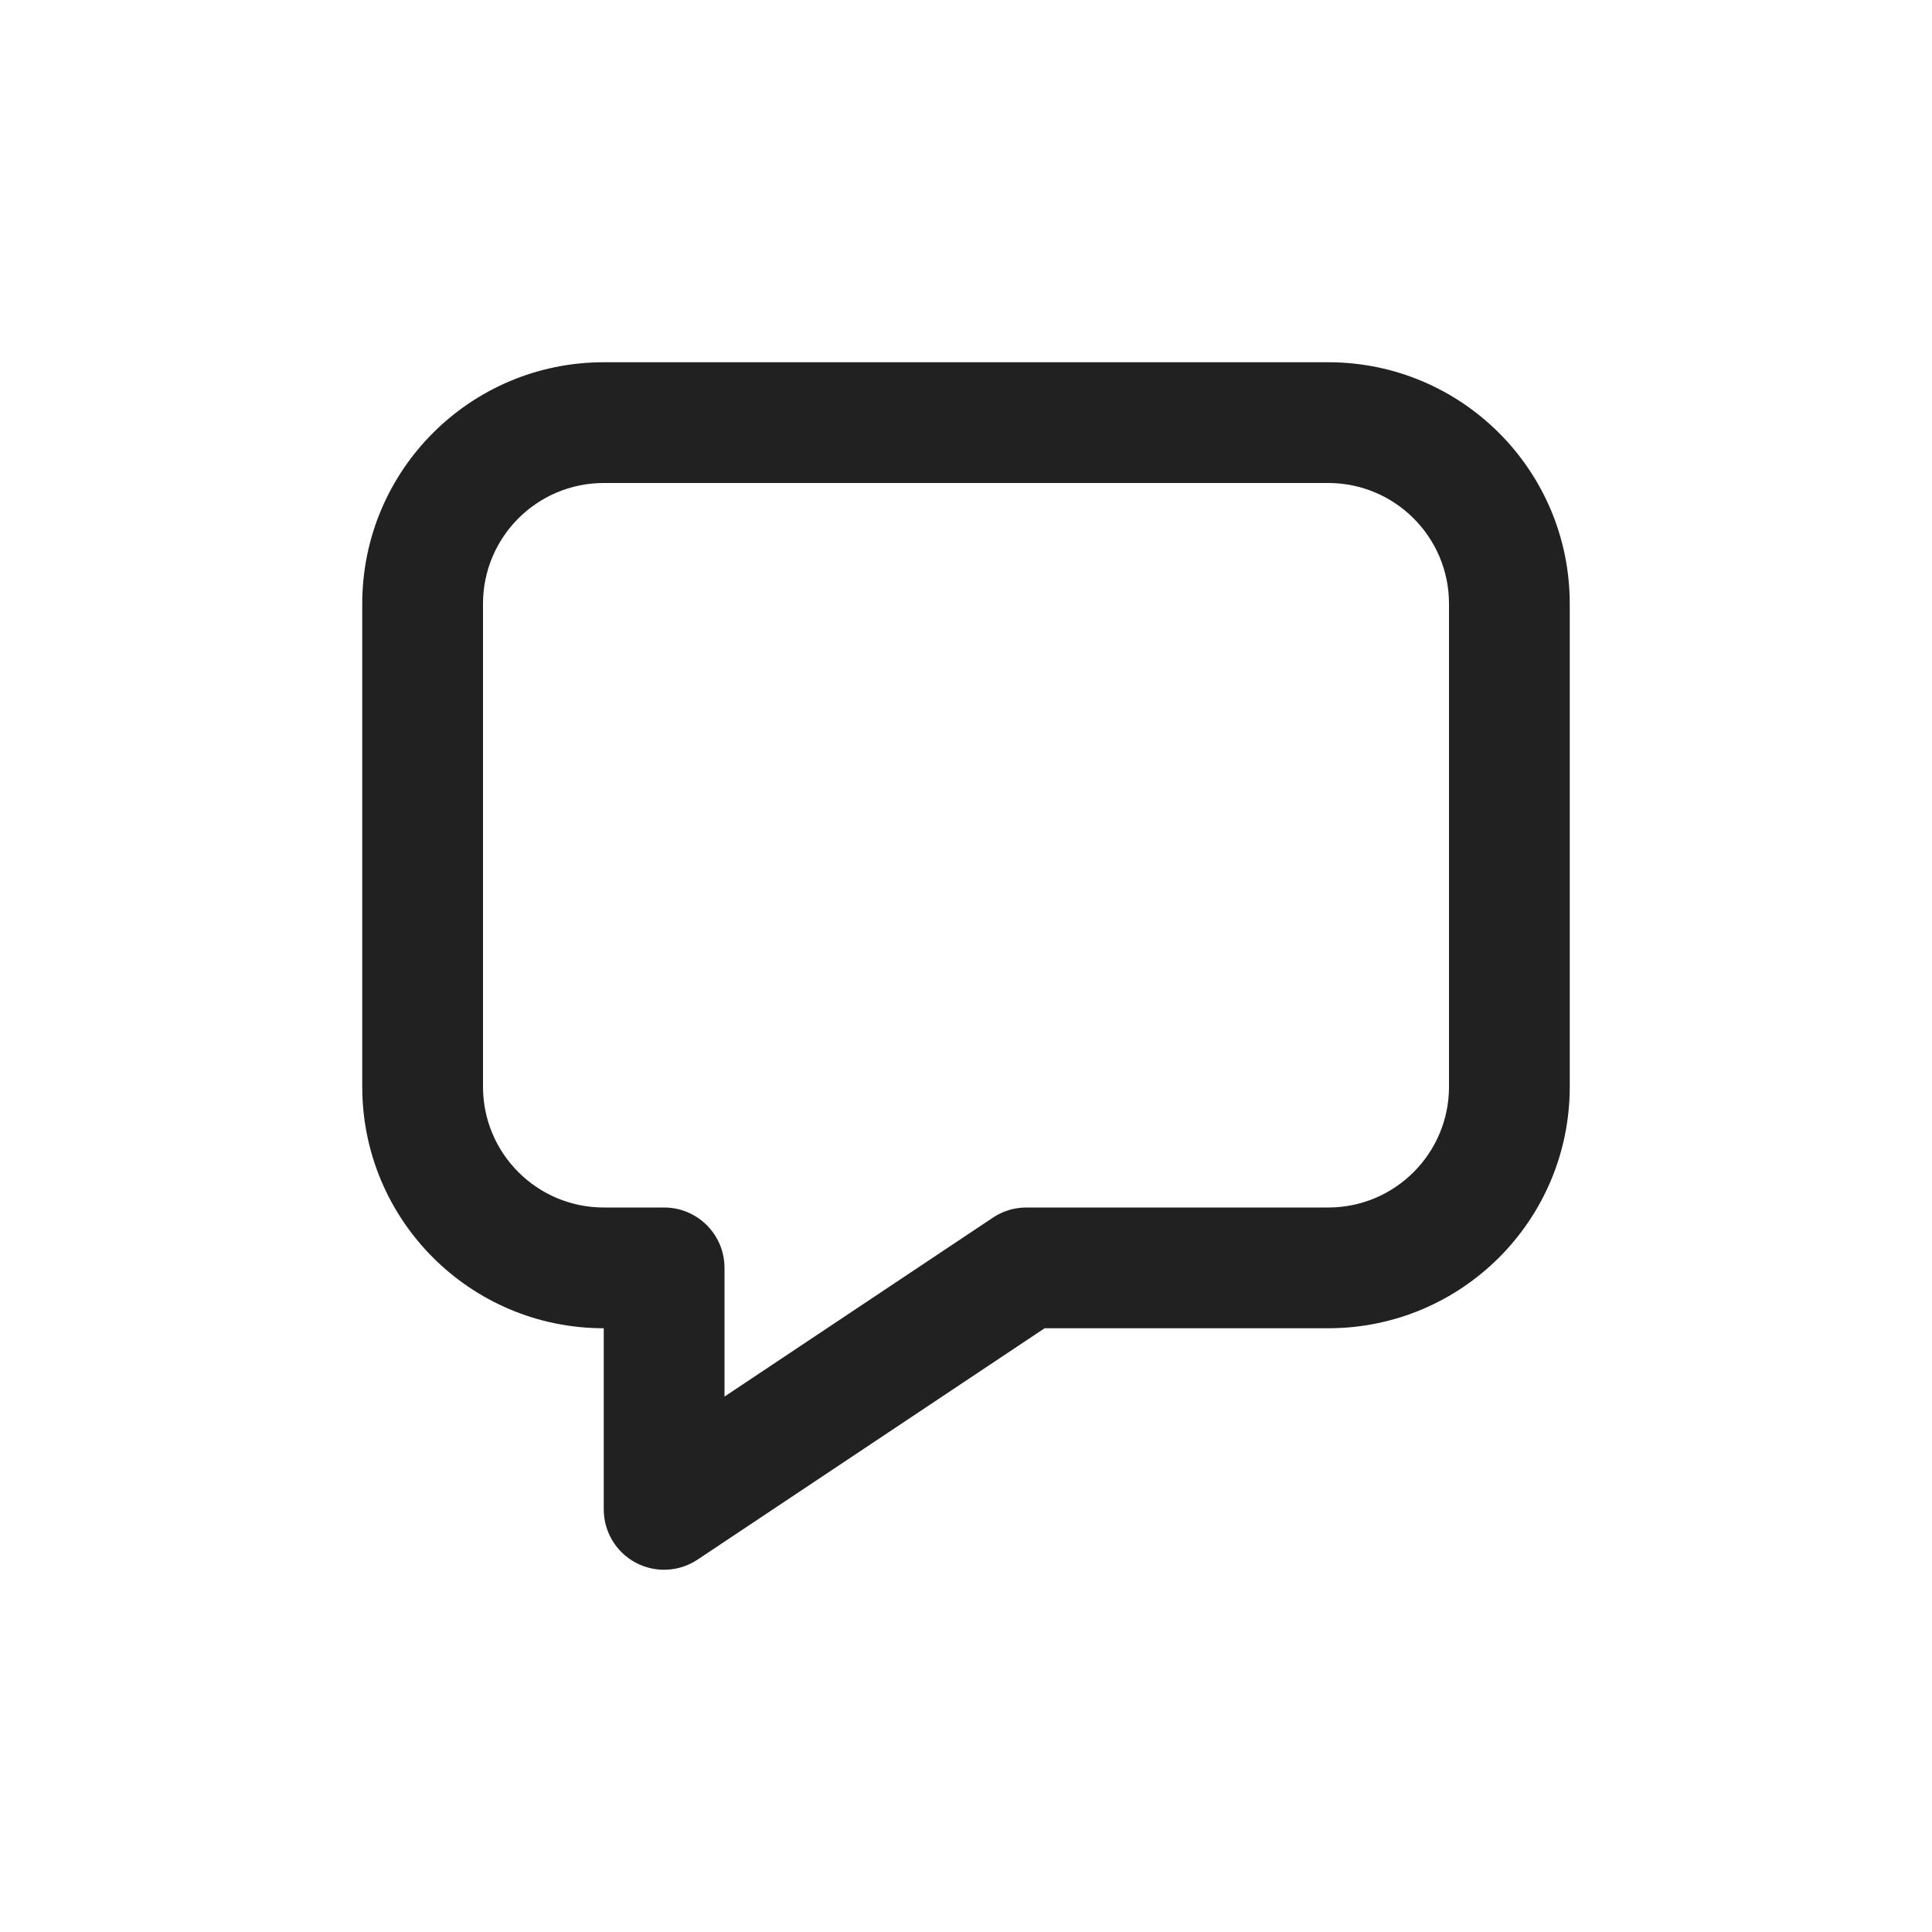 <svg xmlns="http://www.w3.org/2000/svg" width="16" height="16" fill="none" viewBox="0 0 16 16">
    <path fill="#212121" d="M5 4c-.552 0-1 .448-1 1v4c0 .552.448 1 1 1h.5c.276 0 .5.224.5.5v1.066l2.223-1.482C8.305 10.029 8.4 10 8.5 10H11c.552 0 1-.448 1-1V5c0-.552-.448-1-1-1H5zM3 5c0-1.105.895-2 2-2h6c1.105 0 2 .895 2 2v4c0 1.105-.895 2-2 2H8.651l-2.874 1.916c-.153.102-.35.112-.513.025C5.101 12.854 5 12.684 5 12.5V11c-1.105 0-2-.895-2-2V5z"/>
</svg>
